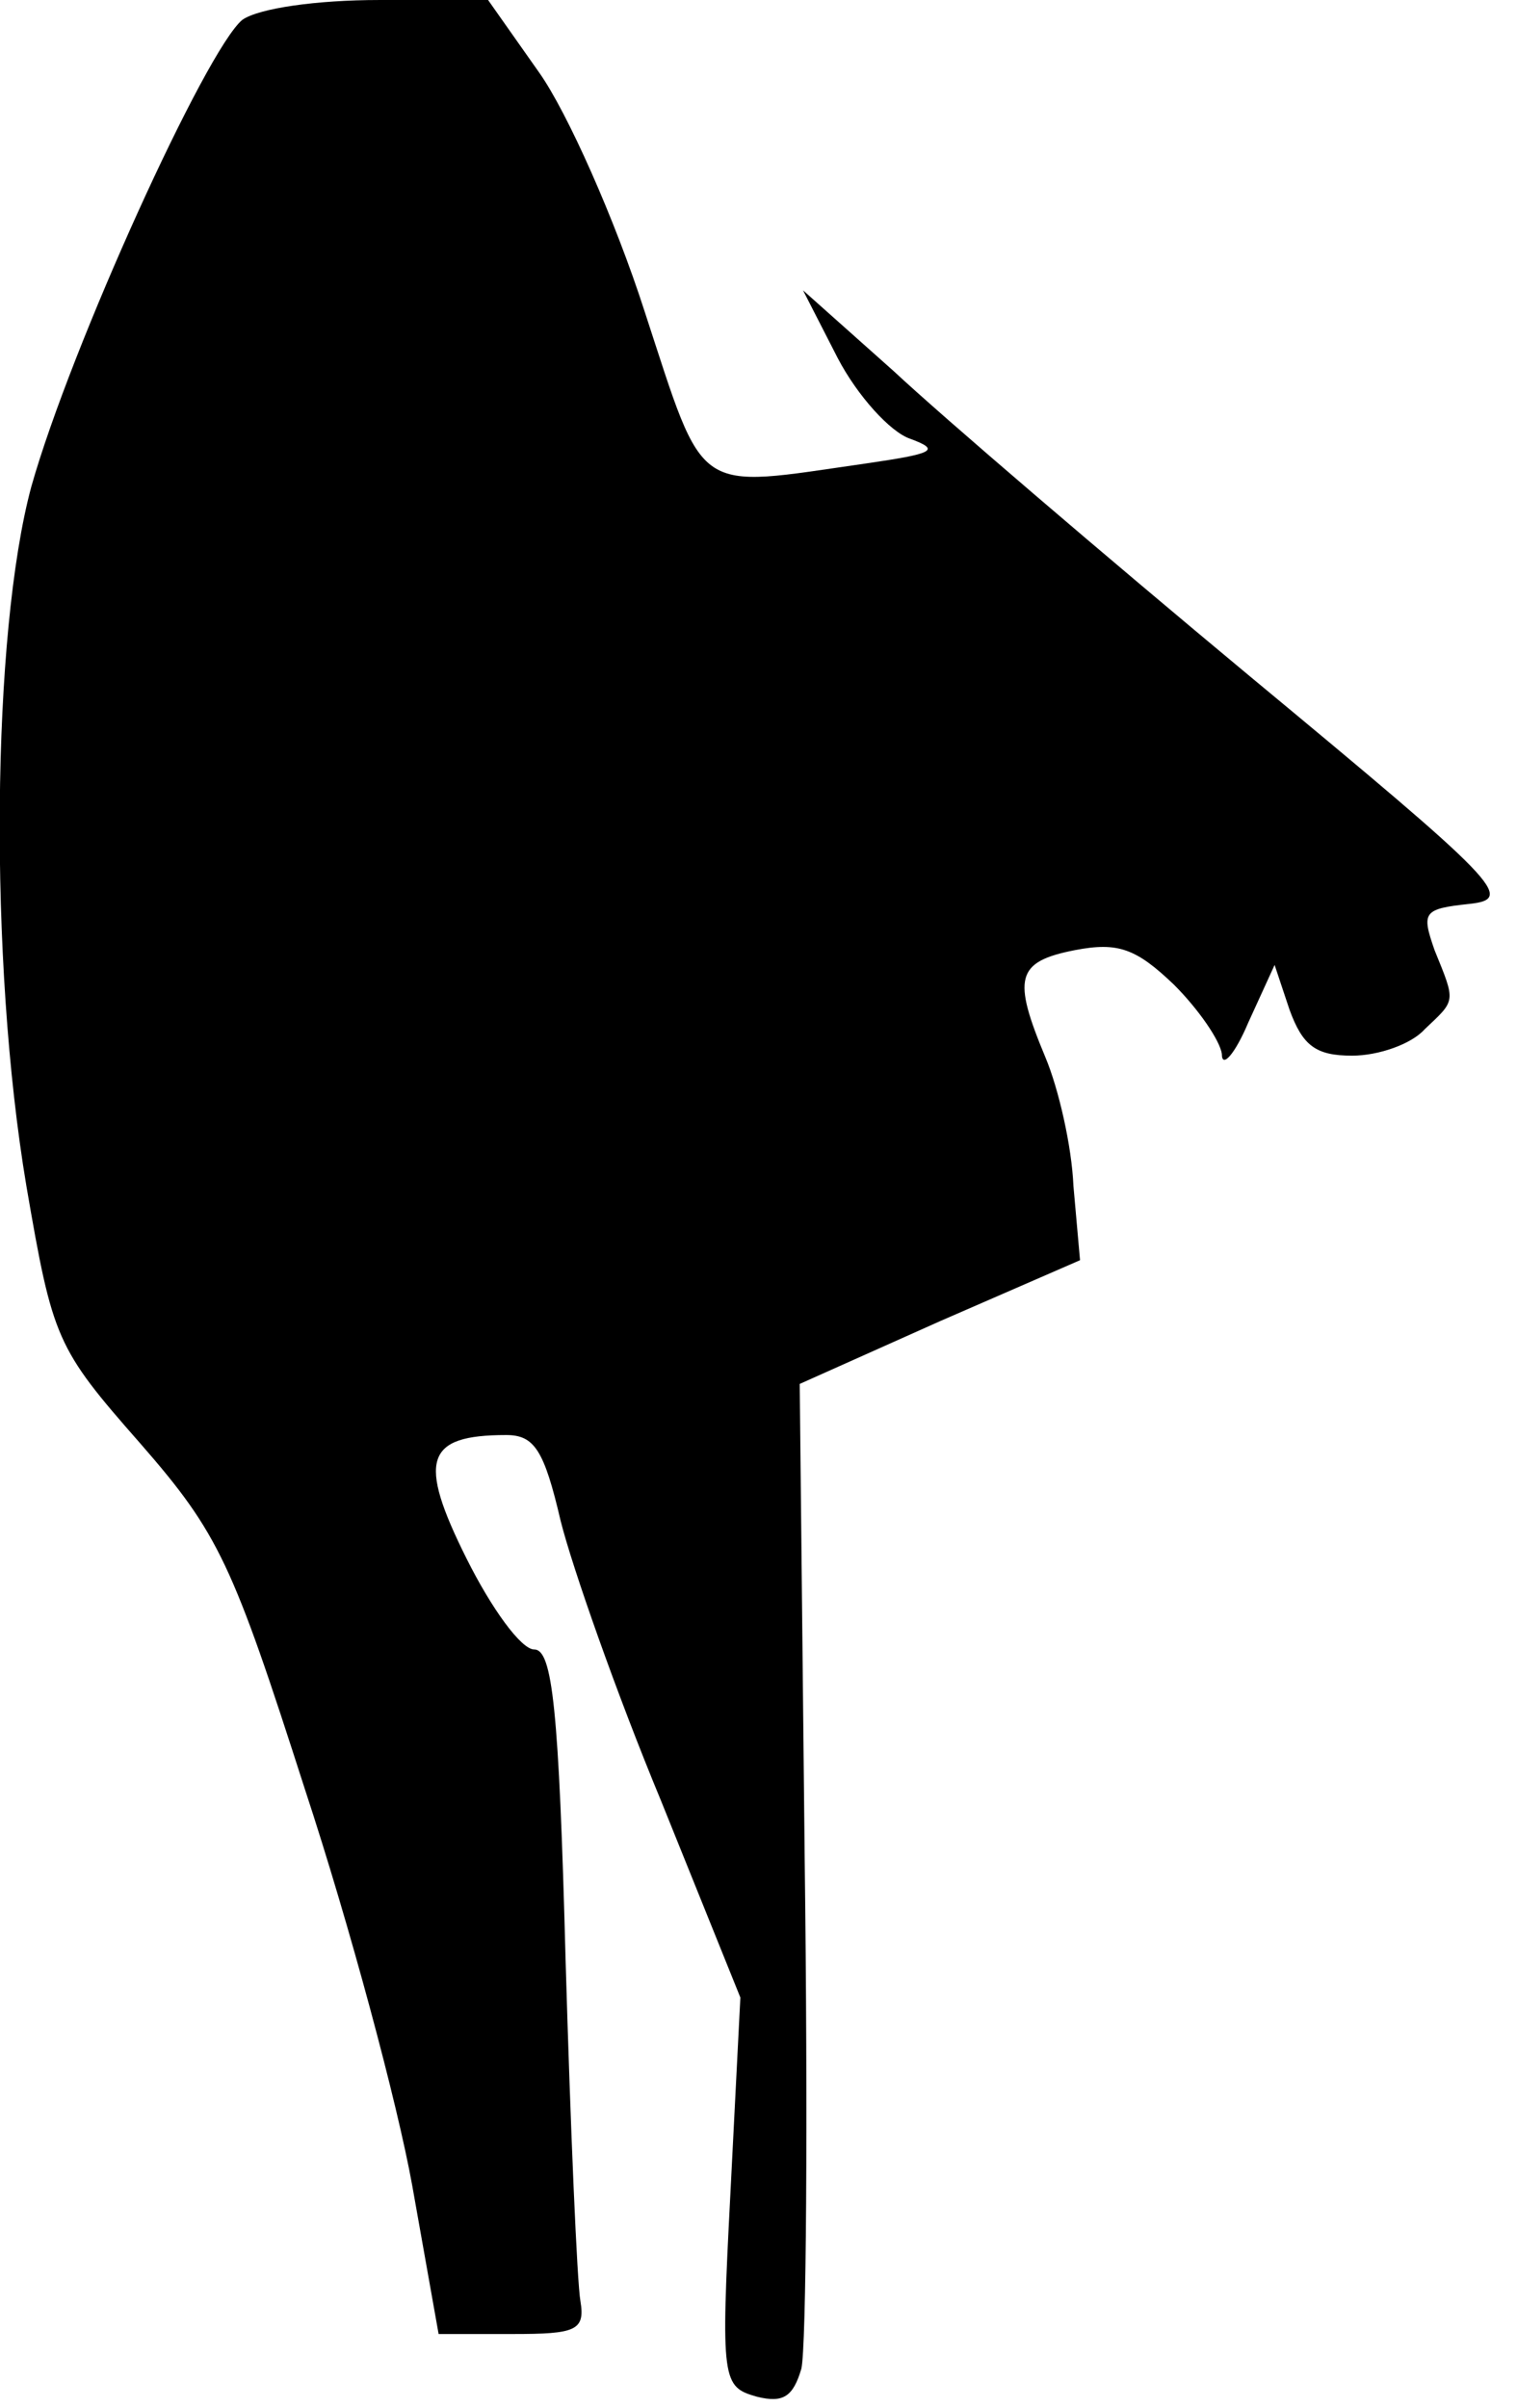 <?xml version="1.0" standalone="no"?>
<!DOCTYPE svg PUBLIC "-//W3C//DTD SVG 20010904//EN"
 "http://www.w3.org/TR/2001/REC-SVG-20010904/DTD/svg10.dtd">
<svg version="1.0" xmlns="http://www.w3.org/2000/svg"
 width="92pt" height="146pt" viewBox="0 0 92 146"
 preserveAspectRatio="xMidYMid meet">
<g transform="translate(0,146) scale(0.1,-0.1)"
fill="#000000" stroke="none">
<path fill="#000000" stroke="none" d="M147 1448 c-22 -18 -104 -198 -128
-283 -24 -89 -26 -287 -3 -424 16 -93 18 -98 69 -156 48 -55 56 -73 100 -210
27 -82 56 -190 65 -240 l16 -90 45 0 c38 0 44 2 41 20 -2 11 -6 104 -9 207 -4
152 -8 188 -19 188 -8 0 -26 25 -41 55 -30 60 -25 75 24 75 17 0 23 -9 33 -52
7 -28 34 -105 61 -170 l48 -119 -6 -118 c-6 -115 -5 -118 16 -124 16 -4 22 0
27 17 3 13 4 152 2 310 l-3 287 85 38 85 37 -4 45 c-1 24 -9 59 -17 78 -20 48
-18 58 18 65 26 5 37 1 60 -21 15 -15 28 -34 29 -42 0 -9 8 0 16 19 l16 35 9
-27 c8 -22 16 -28 38 -28 16 0 36 7 44 16 19 18 19 16 6 48 -8 23 -7 25 21 28
28 3 19 12 -133 138 -89 74 -186 157 -216 185 l-55 49 21 -41 c12 -23 32 -45
44 -49 19 -7 14 -9 -27 -15 -105 -15 -97 -21 -134 92 -18 56 -47 121 -64 145
l-31 44 -66 0 c-38 0 -73 -5 -83 -12z"/>
</g>
</svg>
